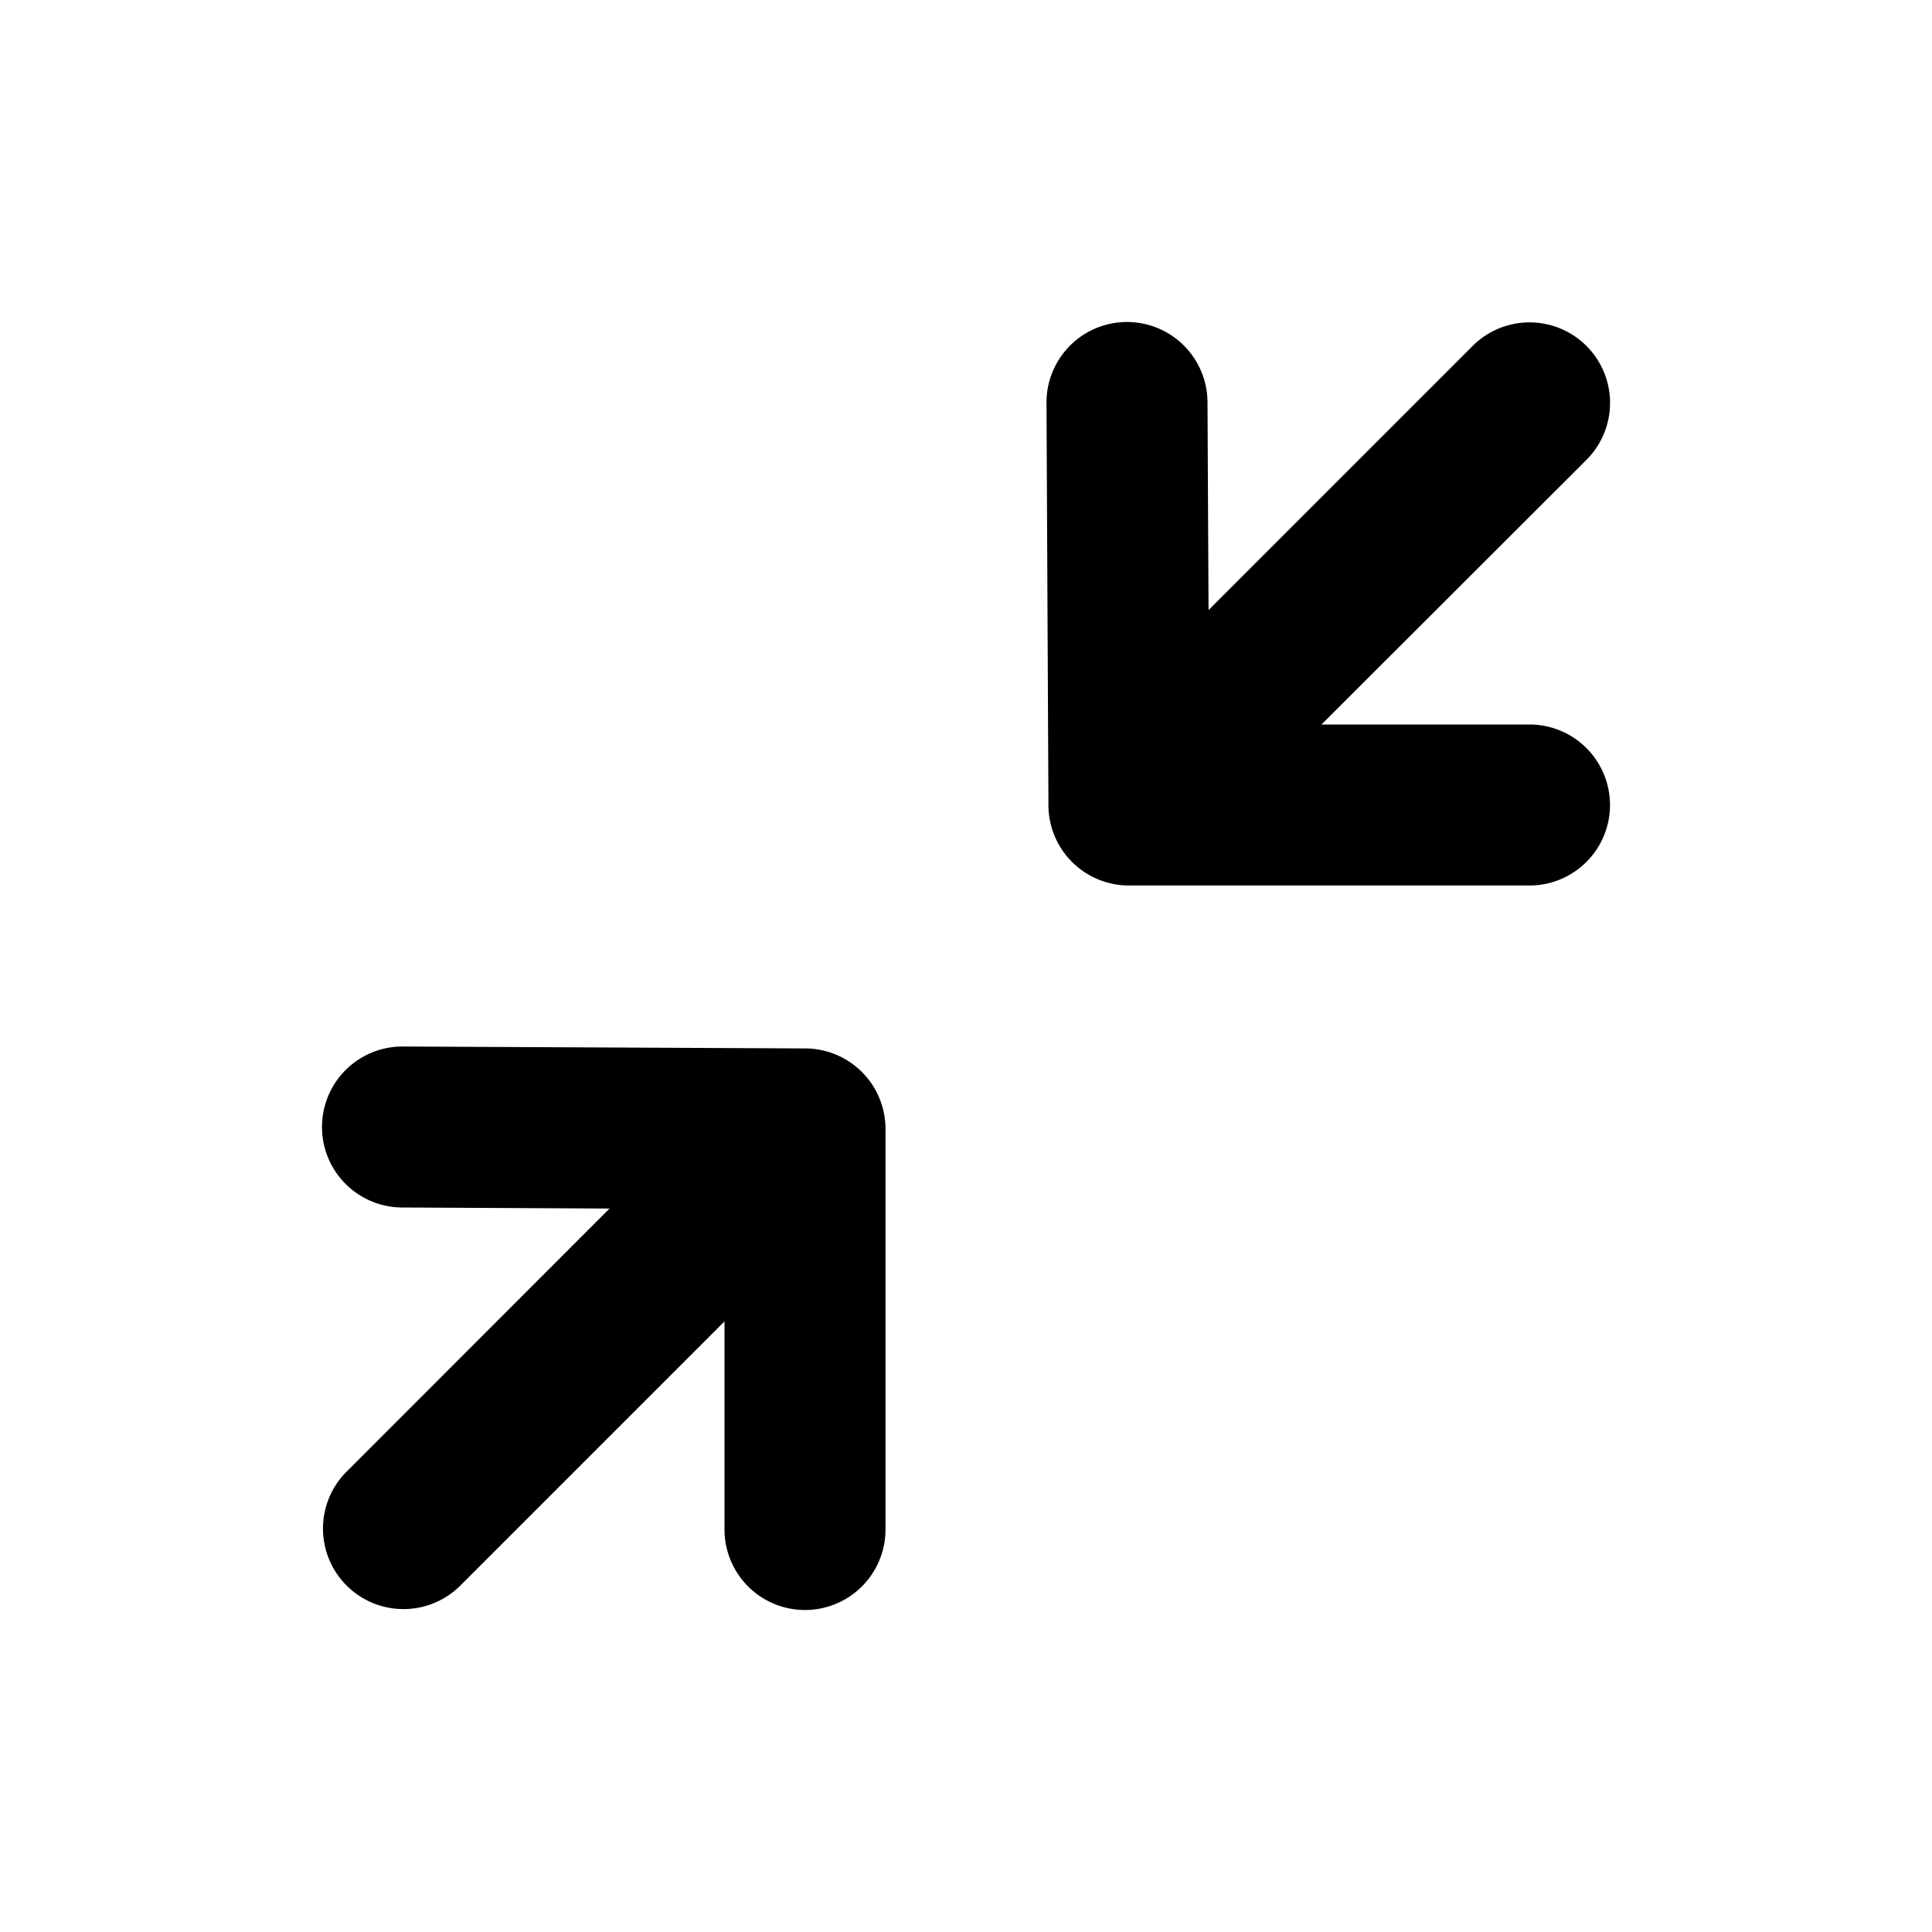 <svg id="Icons_Collapse" data-name="Icons / Collapse" xmlns="http://www.w3.org/2000/svg" xmlns:xlink="http://www.w3.org/1999/xlink" width="24" height="24" viewBox="0 0 24 24">
  <defs>
    <clipPath id="clip-path">
      <path id="Color" d="M5,15l0-2.585L1.707,15.708A1,1,0,0,1,.293,14.294l3.279-3.281L1,11A1,1,0,0,1,1,9H1l5,.024a1,1,0,0,1,1,1L7,15a1,1,0,1,1-2,0ZM15,7,10.024,7a1,1,0,0,1-1-1L9,1.005A1,1,0,0,1,10,0h0a1,1,0,0,1,1,1l.013,2.578,3.28-3.28a1,1,0,0,1,1.415,1.414L12.416,5H15a1,1,0,1,1,0,2Z" transform="translate(4 4)"/>
    </clipPath>
  </defs>
  <g id="Group_168" data-name="Group 168">
    <path id="Color-2" data-name="Color" d="M5,15l0-2.585L1.707,15.708A1,1,0,0,1,.293,14.294l3.279-3.281L1,11A1,1,0,0,1,1,9H1l5,.024a1,1,0,0,1,1,1L7,15a1,1,0,1,1-2,0ZM15,7,10.024,7a1,1,0,0,1-1-1L9,1.005A1,1,0,0,1,10,0h0a1,1,0,0,1,1,1l.013,2.578,3.28-3.28a1,1,0,0,1,1.415,1.414L12.416,5H15a1,1,0,1,1,0,2Z" transform="translate(4 4)"/>
  </g>
</svg>
